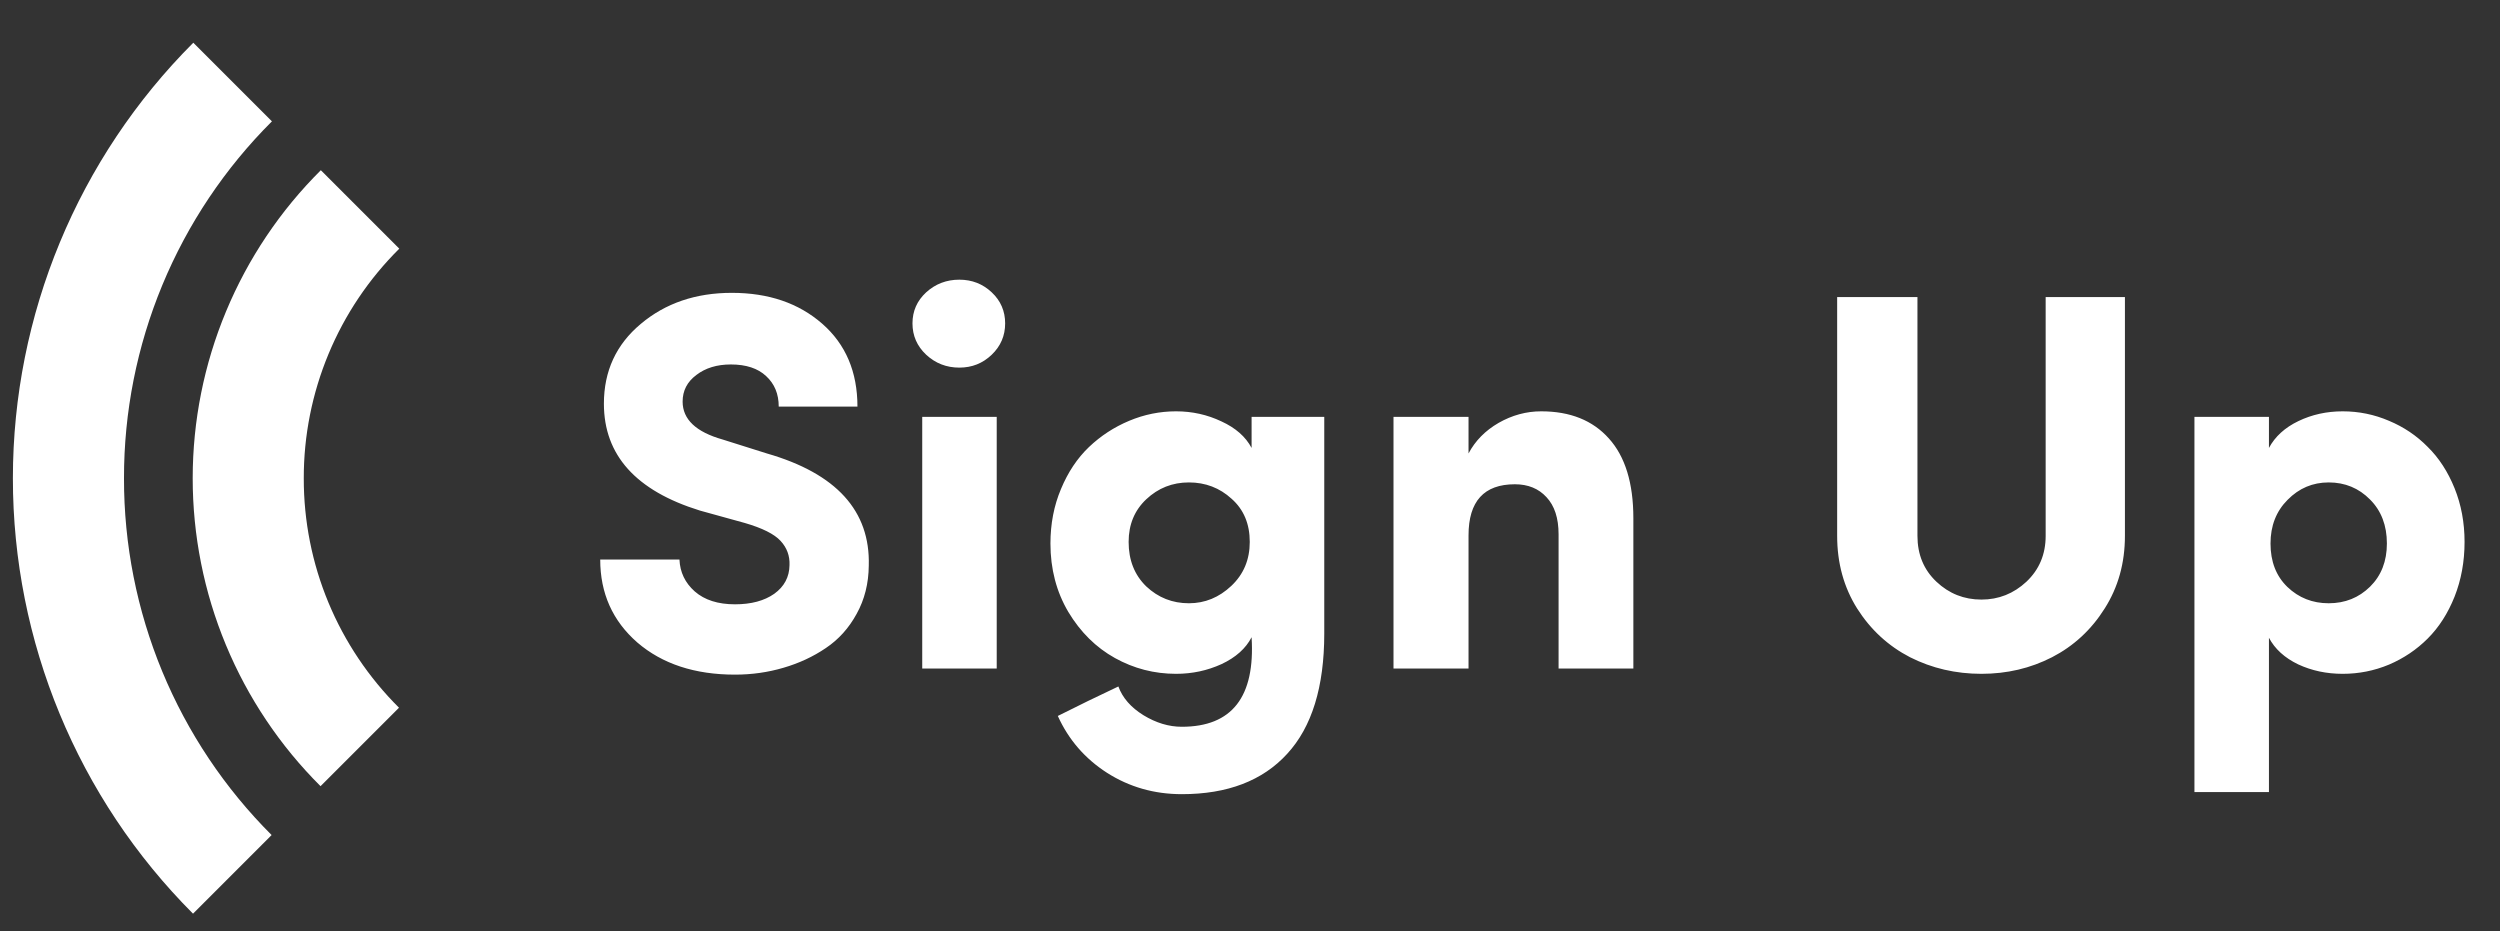 <svg width="102" height="38" viewBox="0 0 102 38" fill="none" xmlns="http://www.w3.org/2000/svg">
<rect x="0" y="0" width="102" height="38" fill="#333333" stroke="none"/>
<path d="M5.059 19.516C5.055 22.219 5.586 24.896 6.619 27.394C7.653 29.892 9.17 32.16 11.082 34.07L7.875 37.278C3.167 32.562 0.523 26.171 0.526 19.508C0.528 12.845 3.176 6.455 7.887 1.743L11.095 4.951C9.179 6.861 7.659 9.131 6.623 11.631C5.587 14.131 5.055 16.811 5.059 19.516Z" fill="white"/>
<path d="M12.394 19.516C12.391 21.256 12.733 22.978 13.4 24.584C14.067 26.19 15.046 27.648 16.279 28.875L13.078 32.076C11.424 30.428 10.111 28.469 9.216 26.312C8.321 24.155 7.861 21.843 7.862 19.508C7.863 17.173 8.325 14.861 9.223 12.705C10.12 10.549 11.434 8.592 13.09 6.945L16.291 10.146C15.054 11.373 14.073 12.832 13.404 14.441C12.735 16.049 12.391 17.774 12.394 19.516Z" fill="white"/>
<path d="M24.489 22.83H27.722C27.744 23.346 27.951 23.779 28.345 24.13C28.746 24.481 29.294 24.656 29.989 24.656C30.648 24.656 31.181 24.513 31.589 24.227C31.998 23.933 32.205 23.543 32.212 23.056C32.227 22.676 32.105 22.347 31.847 22.068C31.589 21.788 31.102 21.545 30.386 21.337L28.56 20.832C25.946 20.023 24.639 18.569 24.639 16.471C24.639 15.139 25.14 14.054 26.143 13.216C27.146 12.371 28.385 11.948 29.86 11.948C31.357 11.948 32.585 12.367 33.544 13.205C34.504 14.043 34.984 15.171 34.984 16.589H31.772C31.772 16.073 31.6 15.658 31.256 15.343C30.92 15.028 30.44 14.87 29.817 14.87C29.251 14.87 28.782 15.014 28.41 15.3C28.037 15.579 27.851 15.941 27.851 16.385C27.851 17.108 28.395 17.624 29.484 17.932L31.289 18.501C34.124 19.318 35.51 20.843 35.446 23.077C35.439 23.808 35.274 24.463 34.952 25.043C34.637 25.623 34.218 26.089 33.695 26.44C33.179 26.791 32.603 27.059 31.965 27.245C31.335 27.431 30.676 27.525 29.989 27.525C28.349 27.525 27.02 27.088 26.003 26.214C24.994 25.333 24.489 24.205 24.489 22.83ZM37.788 14.473C37.415 14.122 37.229 13.696 37.229 13.194C37.229 12.693 37.415 12.271 37.788 11.927C38.167 11.583 38.618 11.411 39.141 11.411C39.657 11.411 40.097 11.583 40.462 11.927C40.828 12.271 41.01 12.693 41.01 13.194C41.01 13.696 40.828 14.122 40.462 14.473C40.097 14.824 39.657 14.999 39.141 14.999C38.618 14.999 38.167 14.824 37.788 14.473ZM37.627 27.277V17.008H40.666V27.277H37.627ZM42.858 22.175C42.858 21.373 43.001 20.632 43.288 19.951C43.574 19.264 43.954 18.695 44.426 18.243C44.906 17.785 45.454 17.427 46.07 17.169C46.686 16.911 47.323 16.782 47.982 16.782C48.641 16.782 49.257 16.919 49.83 17.191C50.41 17.456 50.822 17.817 51.065 18.276V17.008H54.03V25.849C54.03 28.026 53.525 29.662 52.515 30.758C51.513 31.854 50.08 32.402 48.218 32.402C47.094 32.402 46.077 32.111 45.167 31.531C44.265 30.951 43.596 30.178 43.159 29.211C43.416 29.082 43.828 28.878 44.394 28.599C44.96 28.327 45.372 28.13 45.629 28.008C45.801 28.474 46.141 28.864 46.65 29.179C47.166 29.494 47.688 29.652 48.218 29.652C50.266 29.652 51.215 28.434 51.065 25.999C50.829 26.457 50.42 26.823 49.84 27.095C49.26 27.36 48.641 27.492 47.982 27.492C47.094 27.492 46.263 27.277 45.49 26.848C44.716 26.418 44.083 25.791 43.588 24.968C43.101 24.144 42.858 23.213 42.858 22.175ZM46.048 22.11C46.048 22.855 46.288 23.46 46.768 23.926C47.255 24.384 47.835 24.613 48.508 24.613C49.16 24.613 49.736 24.377 50.238 23.904C50.739 23.432 50.99 22.834 50.99 22.11C50.99 21.373 50.743 20.786 50.248 20.349C49.762 19.905 49.181 19.683 48.508 19.683C47.835 19.683 47.255 19.912 46.768 20.37C46.288 20.822 46.048 21.402 46.048 22.11ZM56.855 27.277V17.008H59.916V18.501C60.189 17.985 60.597 17.57 61.141 17.255C61.693 16.94 62.273 16.782 62.881 16.782C64.063 16.782 64.983 17.151 65.642 17.889C66.308 18.627 66.641 19.711 66.641 21.144V27.277H63.59V21.799C63.59 21.14 63.426 20.635 63.096 20.284C62.774 19.933 62.344 19.758 61.807 19.758C60.547 19.758 59.916 20.453 59.916 21.842V27.277H56.855ZM74.956 21.863V12.12H78.232V21.863C78.232 22.623 78.49 23.246 79.005 23.733C79.521 24.22 80.133 24.463 80.842 24.463C81.544 24.463 82.156 24.22 82.679 23.733C83.202 23.238 83.463 22.615 83.463 21.863V12.12H86.697V21.863C86.697 22.974 86.421 23.962 85.87 24.828C85.325 25.695 84.609 26.357 83.721 26.816C82.84 27.267 81.881 27.492 80.842 27.492C79.797 27.492 78.826 27.267 77.931 26.816C77.043 26.357 76.323 25.695 75.772 24.828C75.228 23.962 74.956 22.974 74.956 21.863ZM89.533 32.316V17.008H92.573V18.276C92.823 17.81 93.224 17.445 93.776 17.18C94.327 16.915 94.929 16.782 95.581 16.782C96.239 16.782 96.87 16.911 97.471 17.169C98.073 17.42 98.599 17.774 99.05 18.233C99.509 18.684 99.874 19.246 100.146 19.919C100.418 20.592 100.554 21.323 100.554 22.11C100.554 22.913 100.418 23.657 100.146 24.345C99.874 25.025 99.509 25.595 99.05 26.053C98.599 26.504 98.073 26.859 97.471 27.116C96.87 27.367 96.239 27.492 95.581 27.492C94.922 27.492 94.317 27.363 93.765 27.106C93.214 26.841 92.816 26.479 92.573 26.021V32.316H89.533ZM92.637 22.175C92.637 22.913 92.866 23.503 93.325 23.947C93.79 24.392 94.352 24.613 95.011 24.613C95.677 24.613 96.239 24.388 96.698 23.937C97.156 23.485 97.385 22.898 97.385 22.175C97.385 21.437 97.156 20.839 96.698 20.381C96.239 19.916 95.677 19.683 95.011 19.683C94.359 19.683 93.801 19.919 93.335 20.392C92.87 20.857 92.637 21.452 92.637 22.175Z" fill="white"/>
</svg>

